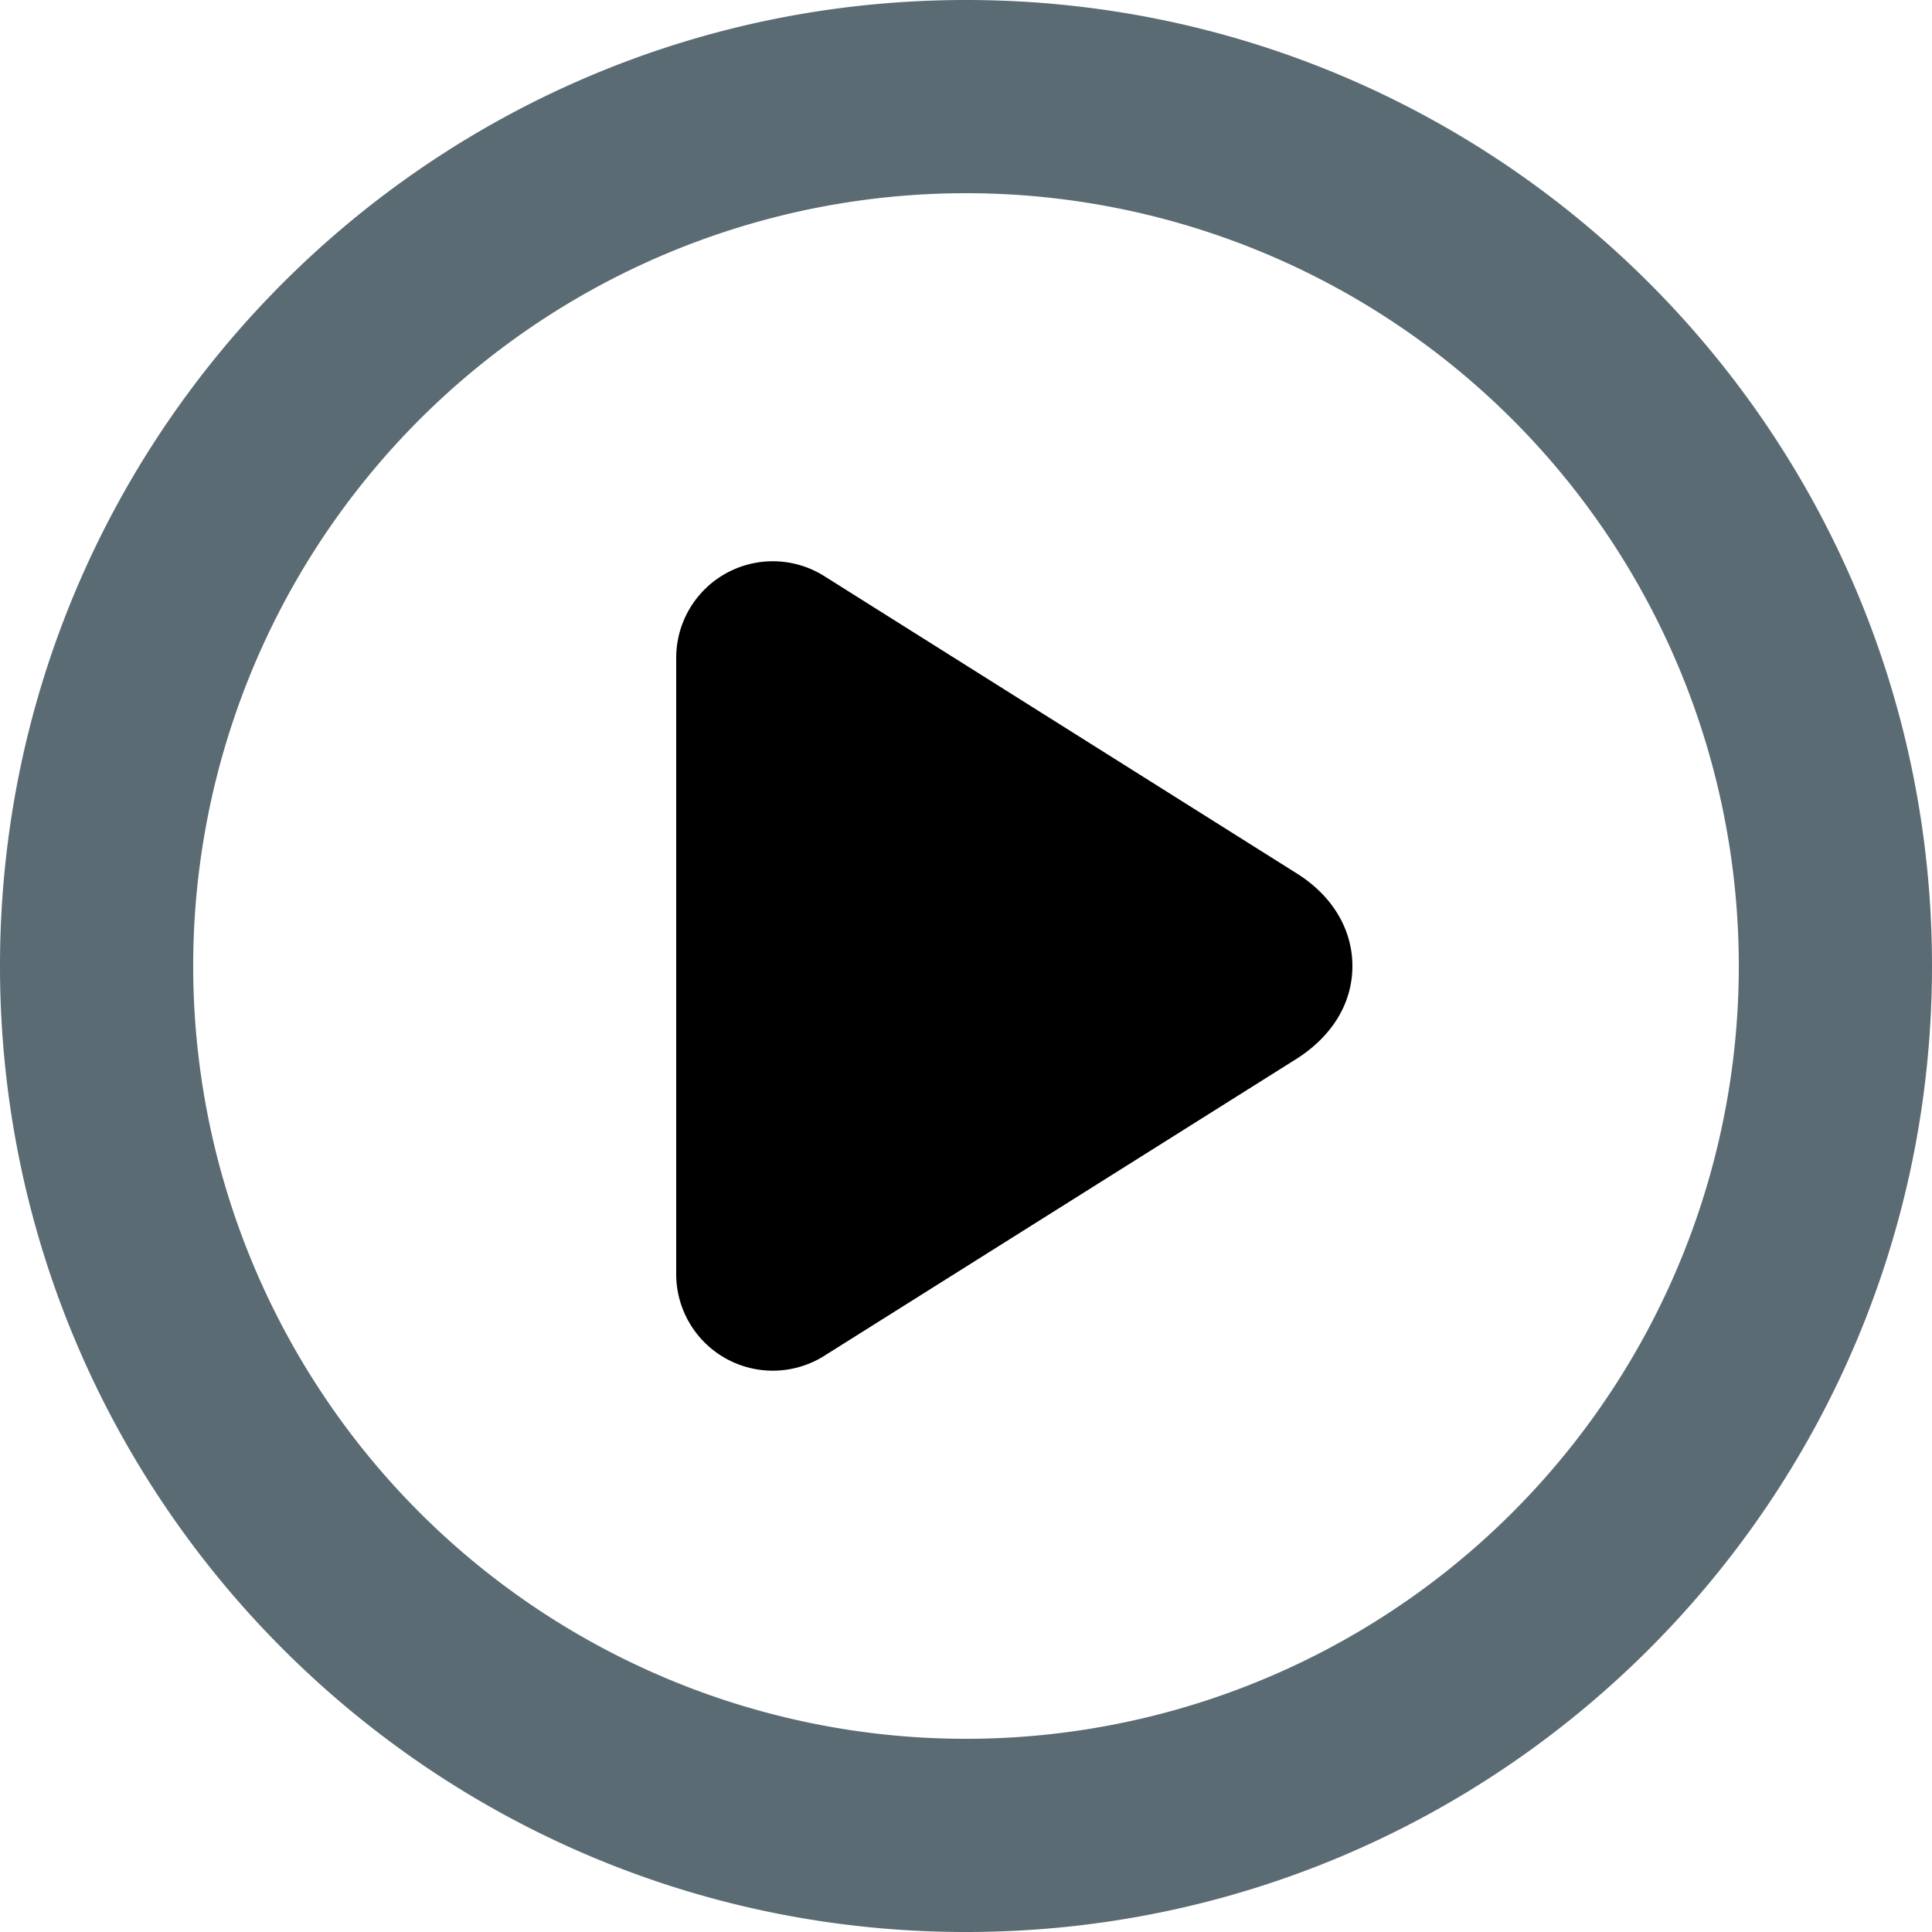 <?xml version="1.0" standalone="no"?><!DOCTYPE svg PUBLIC "-//W3C//DTD SVG 1.1//EN" "http://www.w3.org/Graphics/SVG/1.1/DTD/svg11.dtd">
<svg xmlns="http://www.w3.org/2000/svg" class="svg-icon icon" viewBox="0 0 20 20" aria-hidden="true"><path d="M10 20C4.477 20 0 15.523 0 10S4.477 0 10 0s10 4.477 10 10-4.477 10-10 10zm0-2a8 8 0 1 0 0-16 8 8 0 0 0 0 16z" fill="#5B6B73"></path><path d="M7 13.19V6.81a1 1 0 0 1 1.533-.846l4.898 3.082c.362.229.569.575.569.954 0 .383-.207.725-.58.962l-4.888 3.074A1 1 0 0 1 7 13.19z" class="fore"></path></svg>